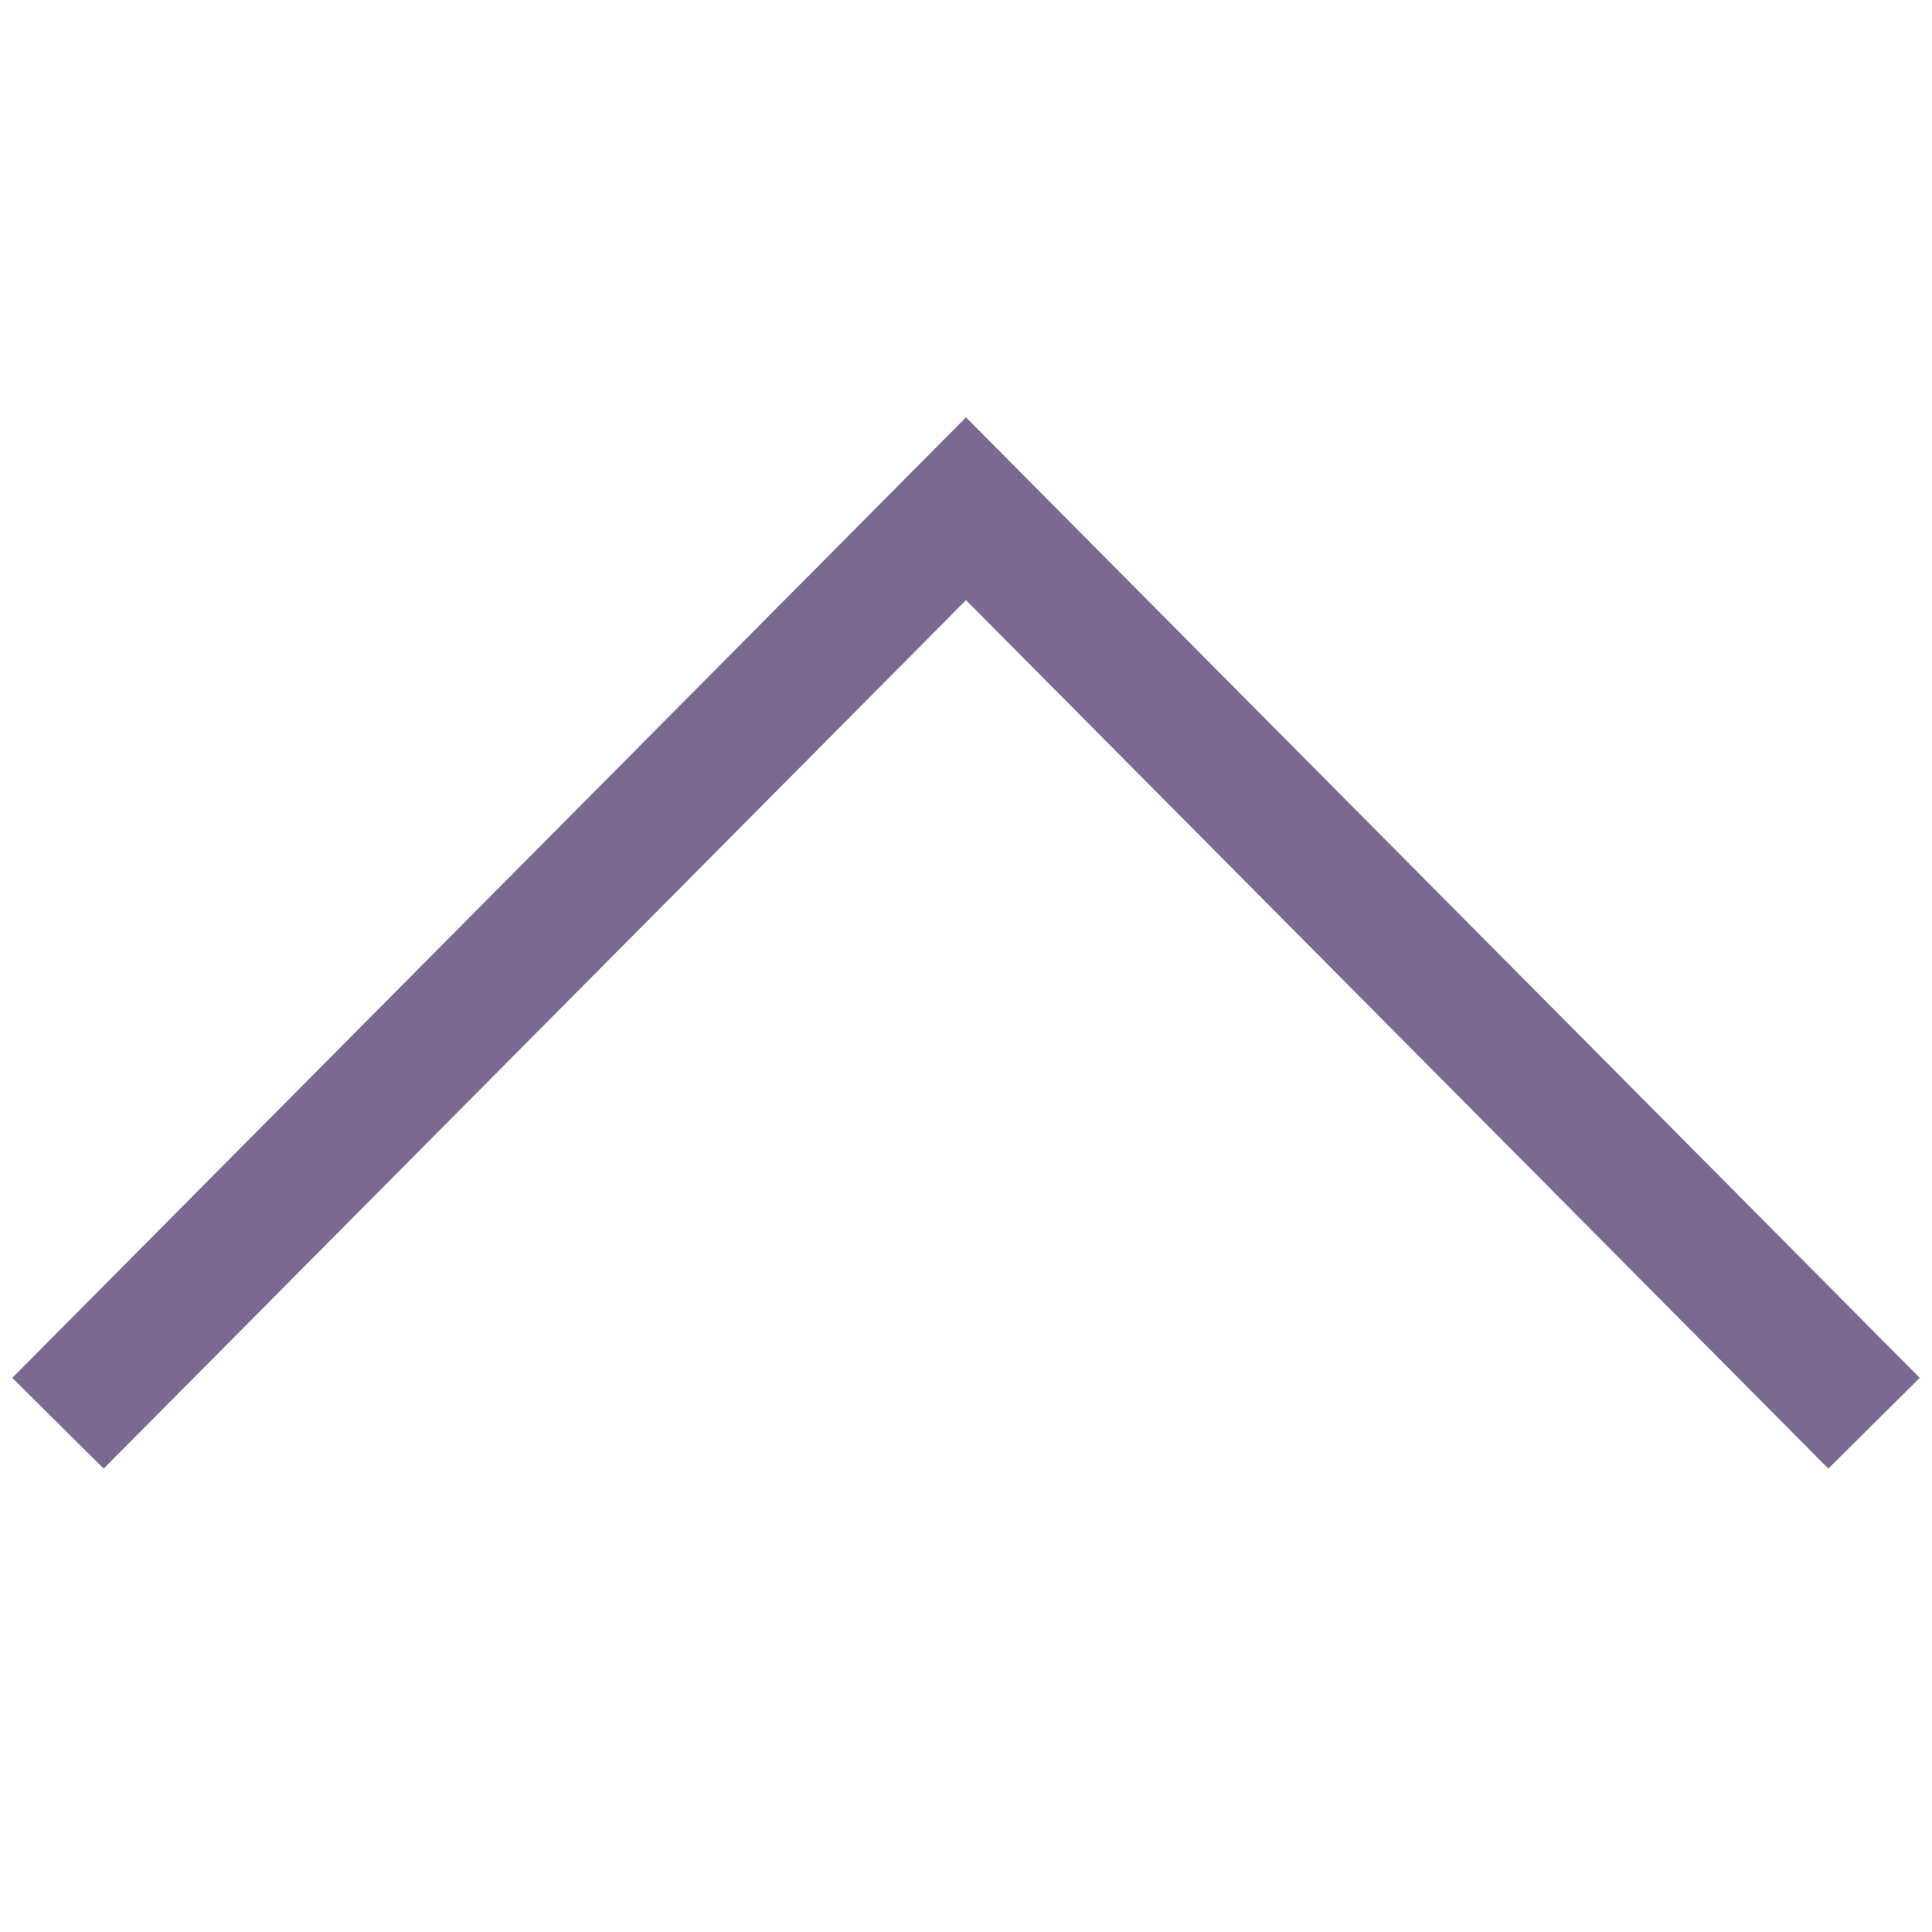 <svg enable-background="new 0 0 30 30" viewBox="0 0 30 30" xmlns="http://www.w3.org/2000/svg"><path d="m.9 22.1 14.1-14.2 14.1 14.2" fill="none" stroke="#7b6991" stroke-miterlimit="10" stroke-width="2"/></svg>